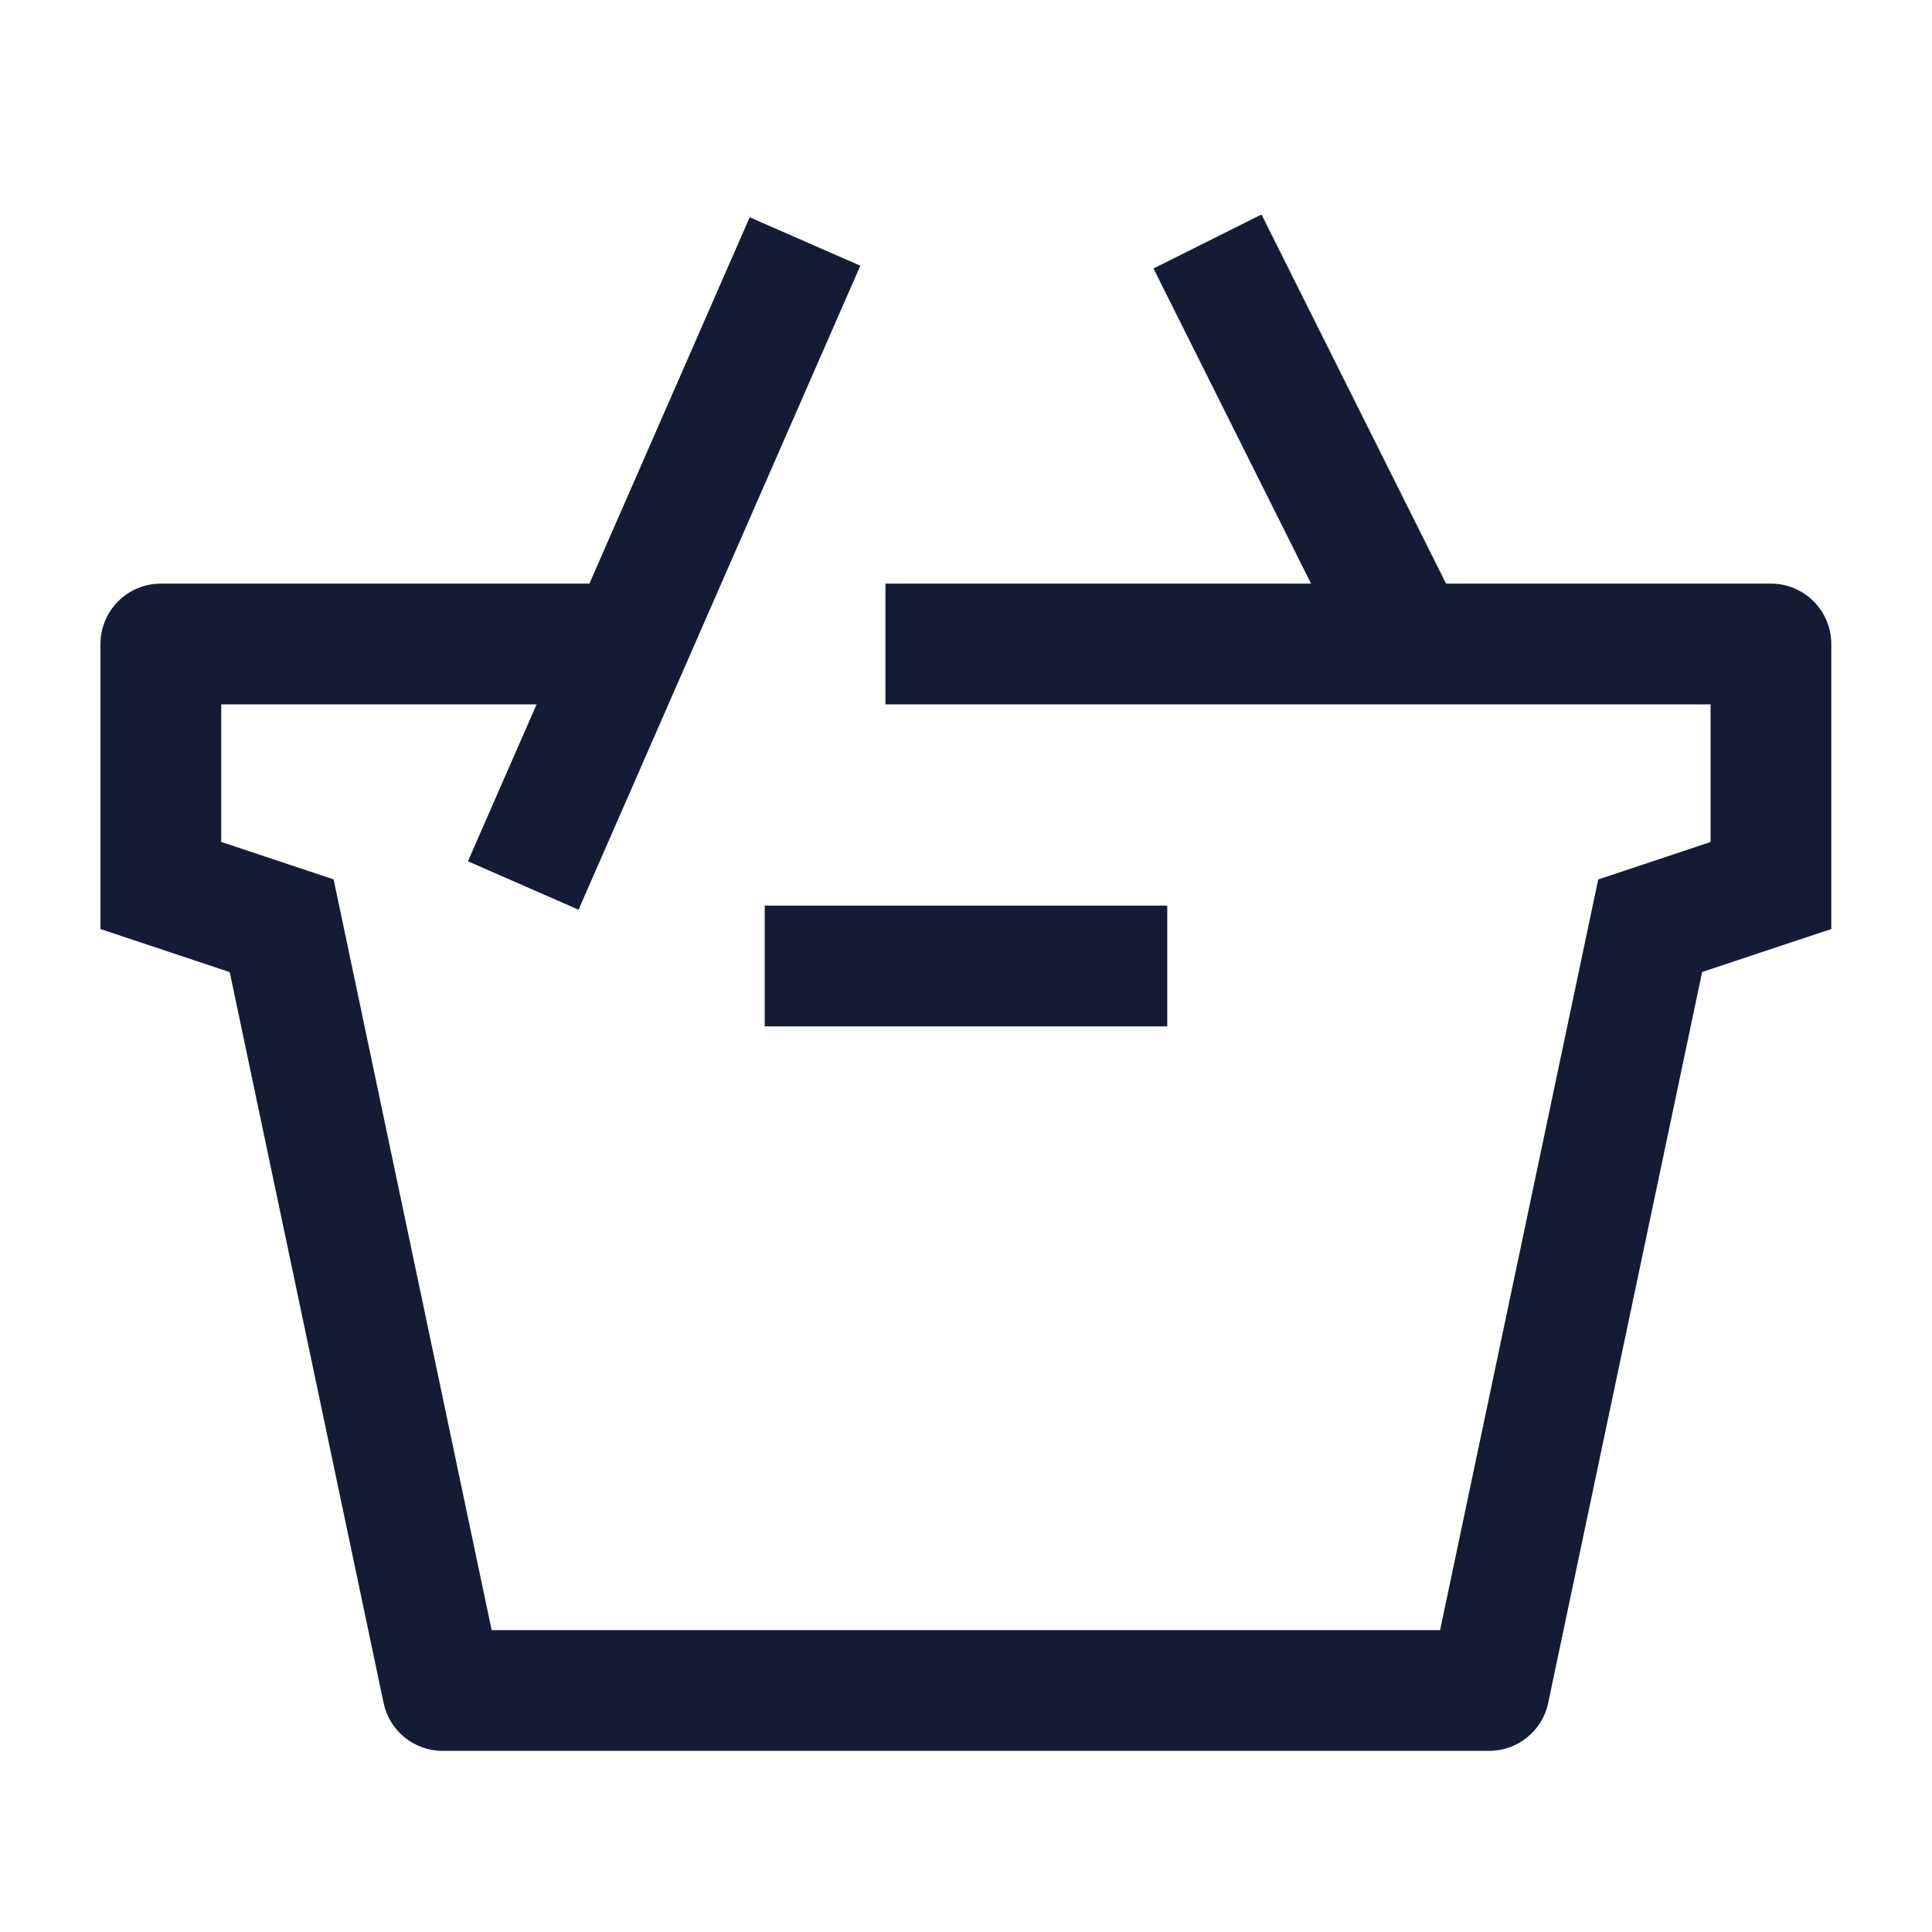<svg width="24" height="24" viewBox="0 0 24 24" fill="none" xmlns="http://www.w3.org/2000/svg">
<path d="M20.499 11.5L20.262 10.789L19.854 10.925L19.765 11.345L20.499 11.5ZM18.498 21V21.75C18.853 21.75 19.159 21.502 19.232 21.155L18.498 21ZM5.499 21L4.765 21.154C4.838 21.502 5.144 21.75 5.499 21.75V21ZM3.499 11.5L4.233 11.345L4.144 10.924L3.736 10.788L3.499 11.5ZM21.999 8H22.749C22.749 7.801 22.67 7.61 22.529 7.47C22.389 7.329 22.198 7.25 21.999 7.25V8ZM1.998 8V7.25C1.584 7.25 1.248 7.586 1.248 8H1.998ZM21.999 11L22.236 11.711L22.749 11.541V11H21.999ZM1.998 11H1.248V11.541L1.761 11.712L1.998 11ZM19.765 11.345L17.764 20.845L19.232 21.155L21.233 11.655L19.765 11.345ZM18.498 20.25H5.499V21.75H18.498V20.25ZM6.233 20.846L4.233 11.345L2.765 11.655L4.765 21.154L6.233 20.846ZM21.999 7.25H10.999V8.75H21.999V7.25ZM7.498 7.25H1.998V8.75H7.498V7.25ZM21.249 8V11H22.749V8H21.249ZM21.762 10.289L20.262 10.789L20.736 12.211L22.236 11.711L21.762 10.289ZM1.248 8V11H2.748V8H1.248ZM1.761 11.712L3.262 12.212L3.736 10.788L2.235 10.288L1.761 11.712Z" fill="#141B34"/>
<path d="M14.5 12H9.5" stroke="#141B34" stroke-width="1.5" stroke-linejoin="round"/>
<path d="M6.5 11L10 3M15 3L17.5 8" stroke="#141B34" stroke-width="1.5" stroke-linejoin="round"/>
</svg>
